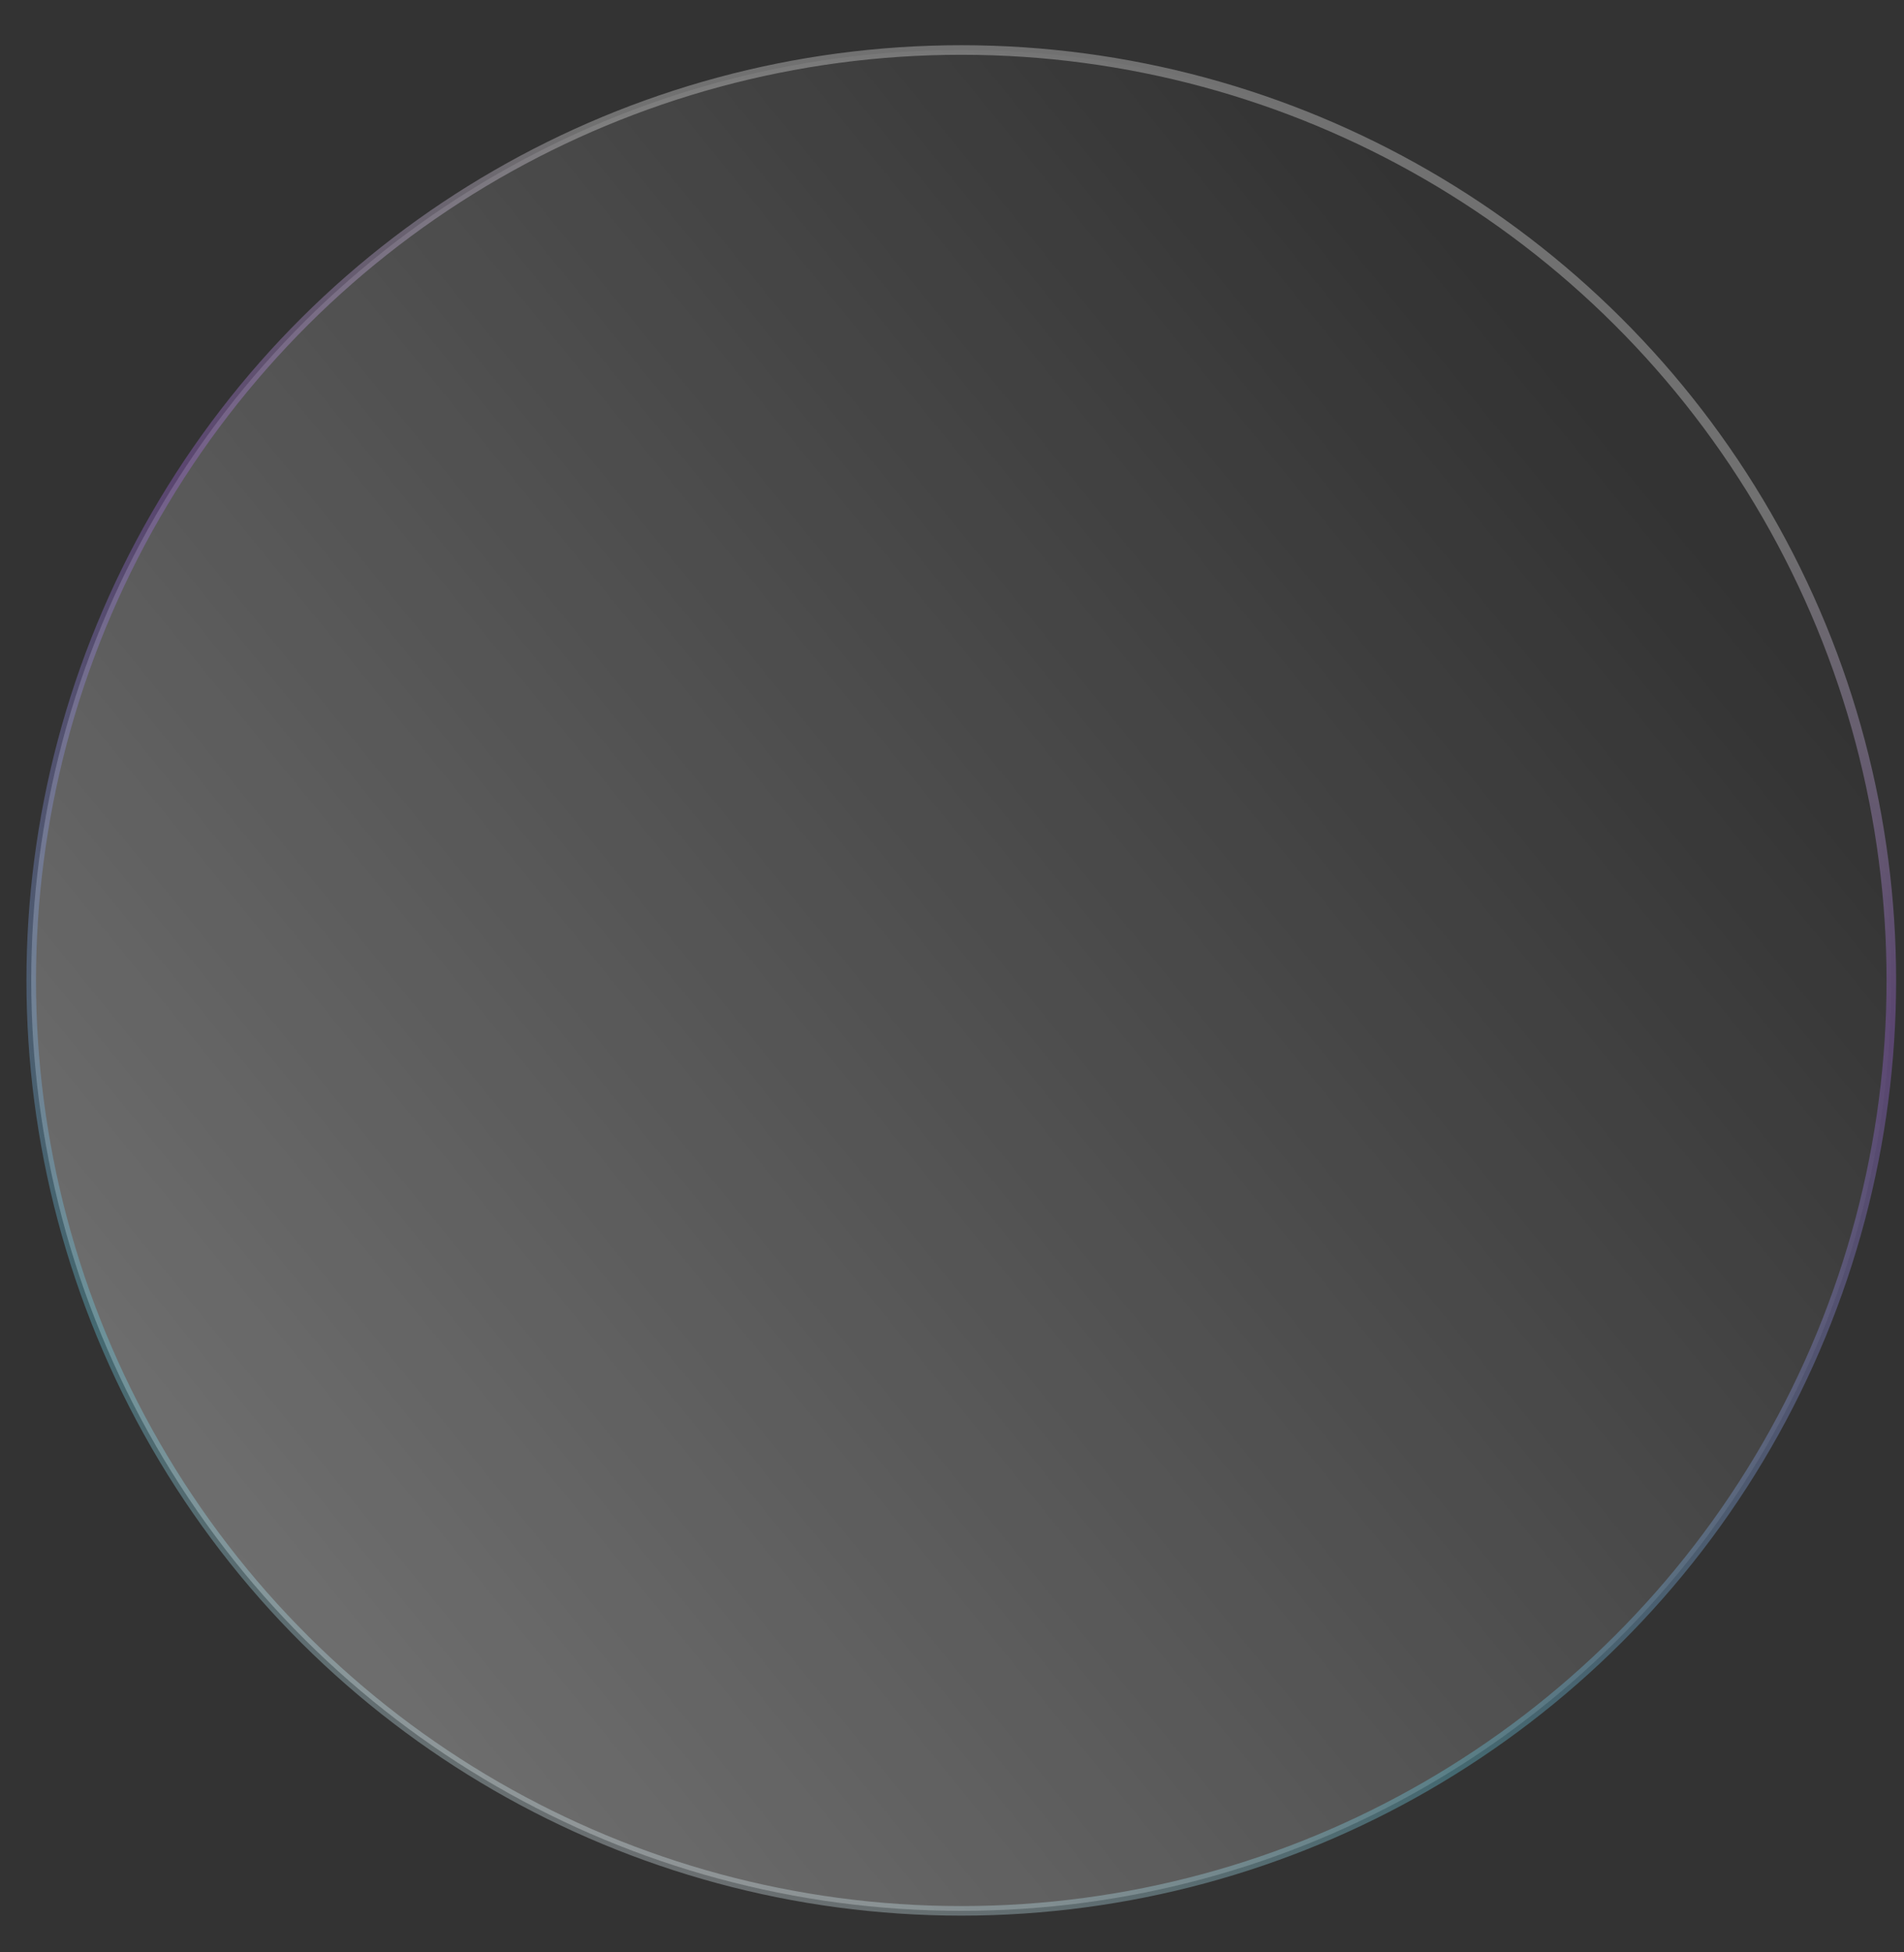 <svg width="40" height="41" viewBox="0 0 40 41" fill="none" xmlns="http://www.w3.org/2000/svg">
<rect x="0" y="0" width="40" height="41" fill="#333333" stroke="none"/>
<circle id="Ellipse 21" opacity="0.3" cx="20.195" cy="20.589" r="19.539" transform="rotate(-90 20.195 20.589)" fill="url(#paint0_linear_3_911)" stroke="url(#paint1_linear_3_911)" stroke-width="0.201"/>
<defs>
<linearGradient id="paint0_linear_3_911" x1="11.257" y1="0.95" x2="35.718" y2="30.938" gradientUnits="userSpaceOnUse">
<stop stop-color="white"/>
<stop offset="1" stop-color="white" stop-opacity="0"/>
</linearGradient>
<linearGradient id="paint1_linear_3_911" x1="0.555" y1="5.642" x2="42.015" y2="19.182" gradientUnits="userSpaceOnUse">
<stop offset="0.057" stop-color="white"/>
<stop offset="0.245" stop-color="#6CE5FF"/>
<stop offset="0.651" stop-color="#B570FE"/>
<stop offset="0.87" stop-color="white"/>
</linearGradient>
</defs>
</svg>
